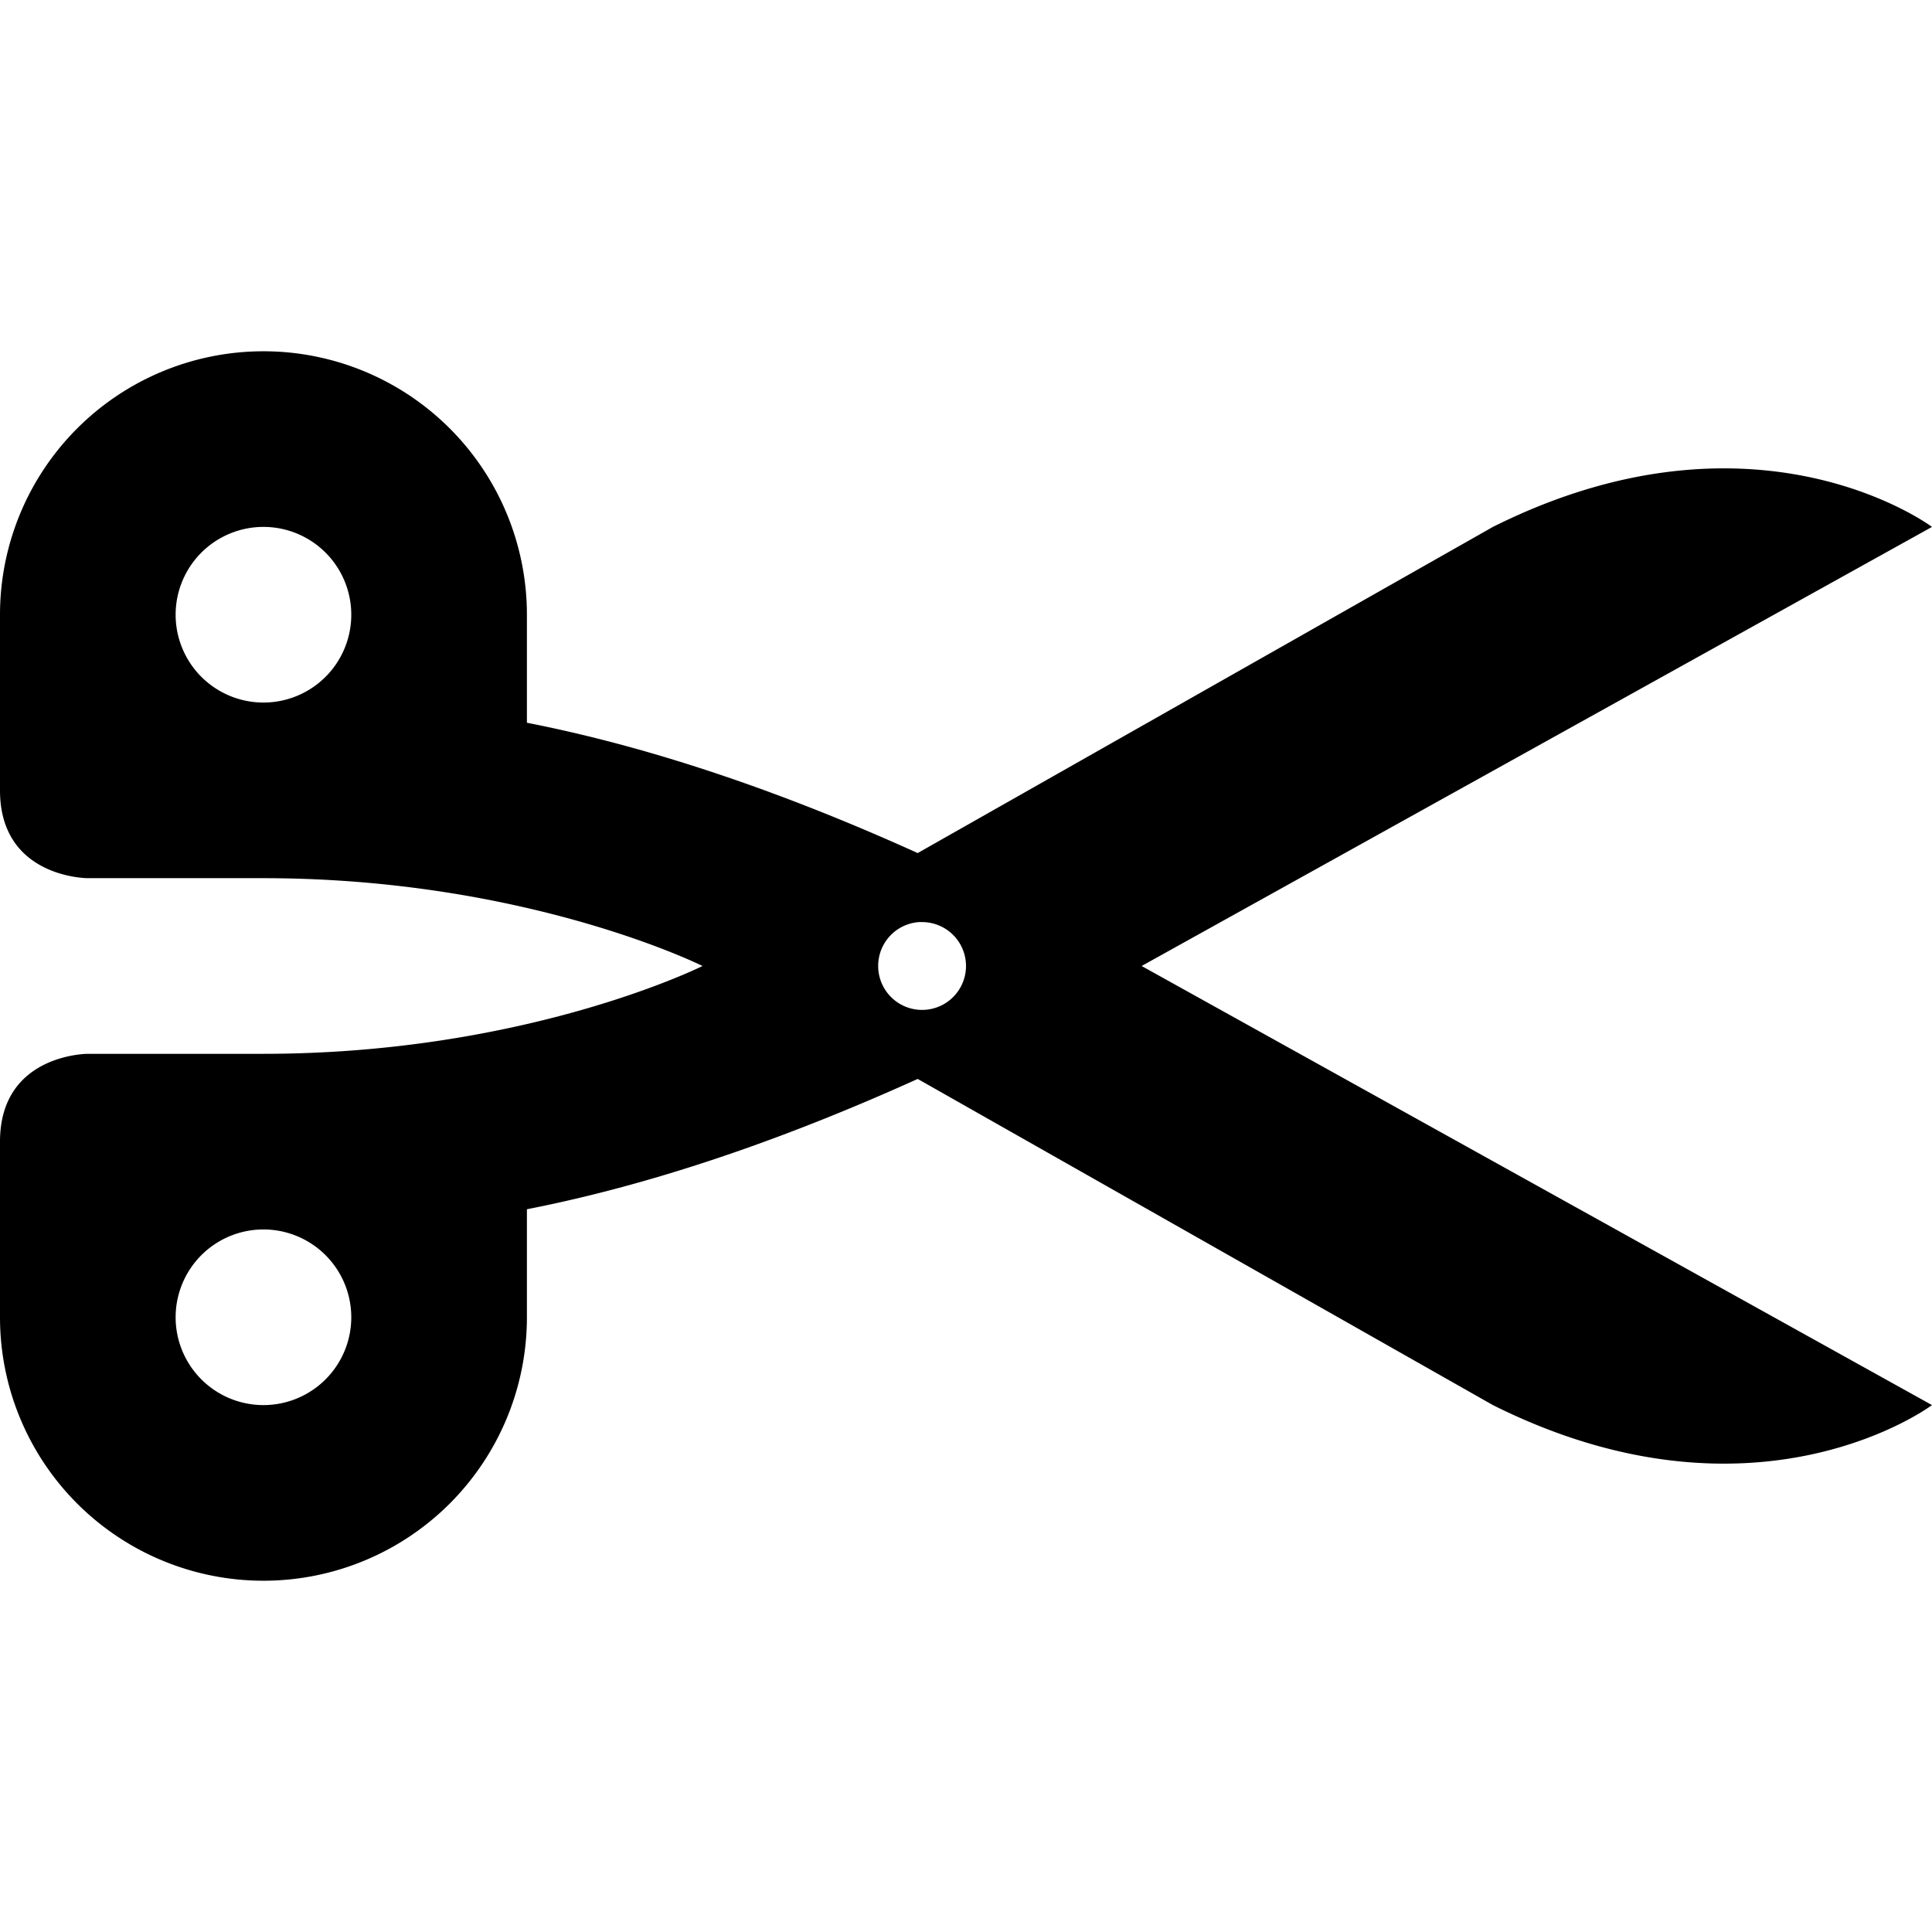 <?xml version="1.0" encoding="UTF-8" standalone="no"?>
<!-- Created with Inkscape (http://www.inkscape.org/) -->

<svg
   xmlns:dc="http://purl.org/dc/elements/1.1/"
   xmlns:cc="http://creativecommons.org/ns#"
   xmlns:rdf="http://www.w3.org/1999/02/22-rdf-syntax-ns#"
   xmlns:svg="http://www.w3.org/2000/svg"
   xmlns="http://www.w3.org/2000/svg"
   xmlns:sodipodi="http://sodipodi.sourceforge.net/DTD/sodipodi-0.dtd"
   xmlns:inkscape="http://www.inkscape.org/namespaces/inkscape"
   version="1.1"
   width="11"
   height="11"
   id="svg4764"
   inkscape:version="0.91+devel+osxmenu r12911"
   sodipodi:docname="hairdresser-11.svg"
   viewBox="0 0 11 11">
  <sodipodi:namedview
     pagecolor="#ffffff"
     bordercolor="#666666"
     borderopacity="1"
     objecttolerance="10"
     gridtolerance="10"
     guidetolerance="10"
     inkscape:pageopacity="0"
     inkscape:pageshadow="2"
     inkscape:window-width="1029"
     inkscape:window-height="646"
     id="namedview3340"
     inkscape:document-units="px"
     showgrid="true"
     inkscape:snap-bbox="true"
     inkscape:bbox-paths="true"
     inkscape:bbox-nodes="true"
     inkscape:zoom="45.254834"
     inkscape:cx="7.9010014"
     inkscape:cy="4.4138636"
     inkscape:window-x="0"
     inkscape:window-y="23"
     inkscape:window-maximized="0"
     inkscape:current-layer="svg4764"
     inkscape:object-paths="true"
     inkscape:object-nodes="true"
     inkscape:snap-intersection-paths="true"
     inkscape:snap-smooth-nodes="true"
     inkscape:snap-nodes="true">
    <inkscape:grid
       type="xygrid"
       id="grid3342"
       spacingx="0.5"
       spacingy="0.5"
       empspacing="2"
       color="#ff0000"
       opacity="0.125" />
  </sodipodi:namedview>
  <defs
     id="defs4766" />
  <path
     style="fill:#000000;fill-opacity:1;fill-rule:evenodd;stroke:none;stroke-width:1px;stroke-linecap:butt;stroke-linejoin:miter;stroke-opacity:1"
     d="M 1.5 2 A 1.5 1.5 0 0 0 0 3.5 L 0 4.5 C 0 5 0.5 5 0.5 5 L 1.5 5 C 3 5 4 5.5 4 5.5 C 4 5.5 3 6 1.5 6 L 0.5 6 C 0.5 6 1.4802974e-16 6 0 6.5 L 0 7.5 A 1.5 1.5 0 0 0 1.5 9 A 1.5 1.5 0 0 0 3 7.5 L 3 6.885 C 3.808 6.727 4.586 6.432 5.225 6.143 L 8.5 8 C 10 8.75 11 8 11 8 L 6.5 5.5 L 11 3 C 11 3 10 2.25 8.5 3 L 5.225 4.857 C 4.587 4.568 3.808 4.273 3 4.115 L 3 3.504 A 1.5 1.5 0 0 0 3 3.5 A 1.5 1.5 0 0 0 1.5 2 z M 1.5 3 A 0.5 0.5 0 0 1 2 3.5 A 0.5 0.5 0 0 1 1.5 4 A 0.5 0.5 0 0 1 1 3.5 A 0.5 0.5 0 0 1 1.5 3 z M 5.232 5.25 A 0.25 0.25 0 0 1 5.25 5.25 A 0.25 0.25 0 0 1 5.5 5.5 A 0.25 0.25 0 0 1 5.25 5.75 A 0.25 0.25 0 0 1 5 5.5 A 0.25 0.25 0 0 1 5.232 5.25 z M 1.5 7 A 0.5 0.5 0 0 1 2 7.5 A 0.5 0.5 0 0 1 1.5 8 A 0.5 0.5 0 0 1 1 7.5 A 0.5 0.5 0 0 1 1.5 7 z "
     id="path6232" />
</svg>
